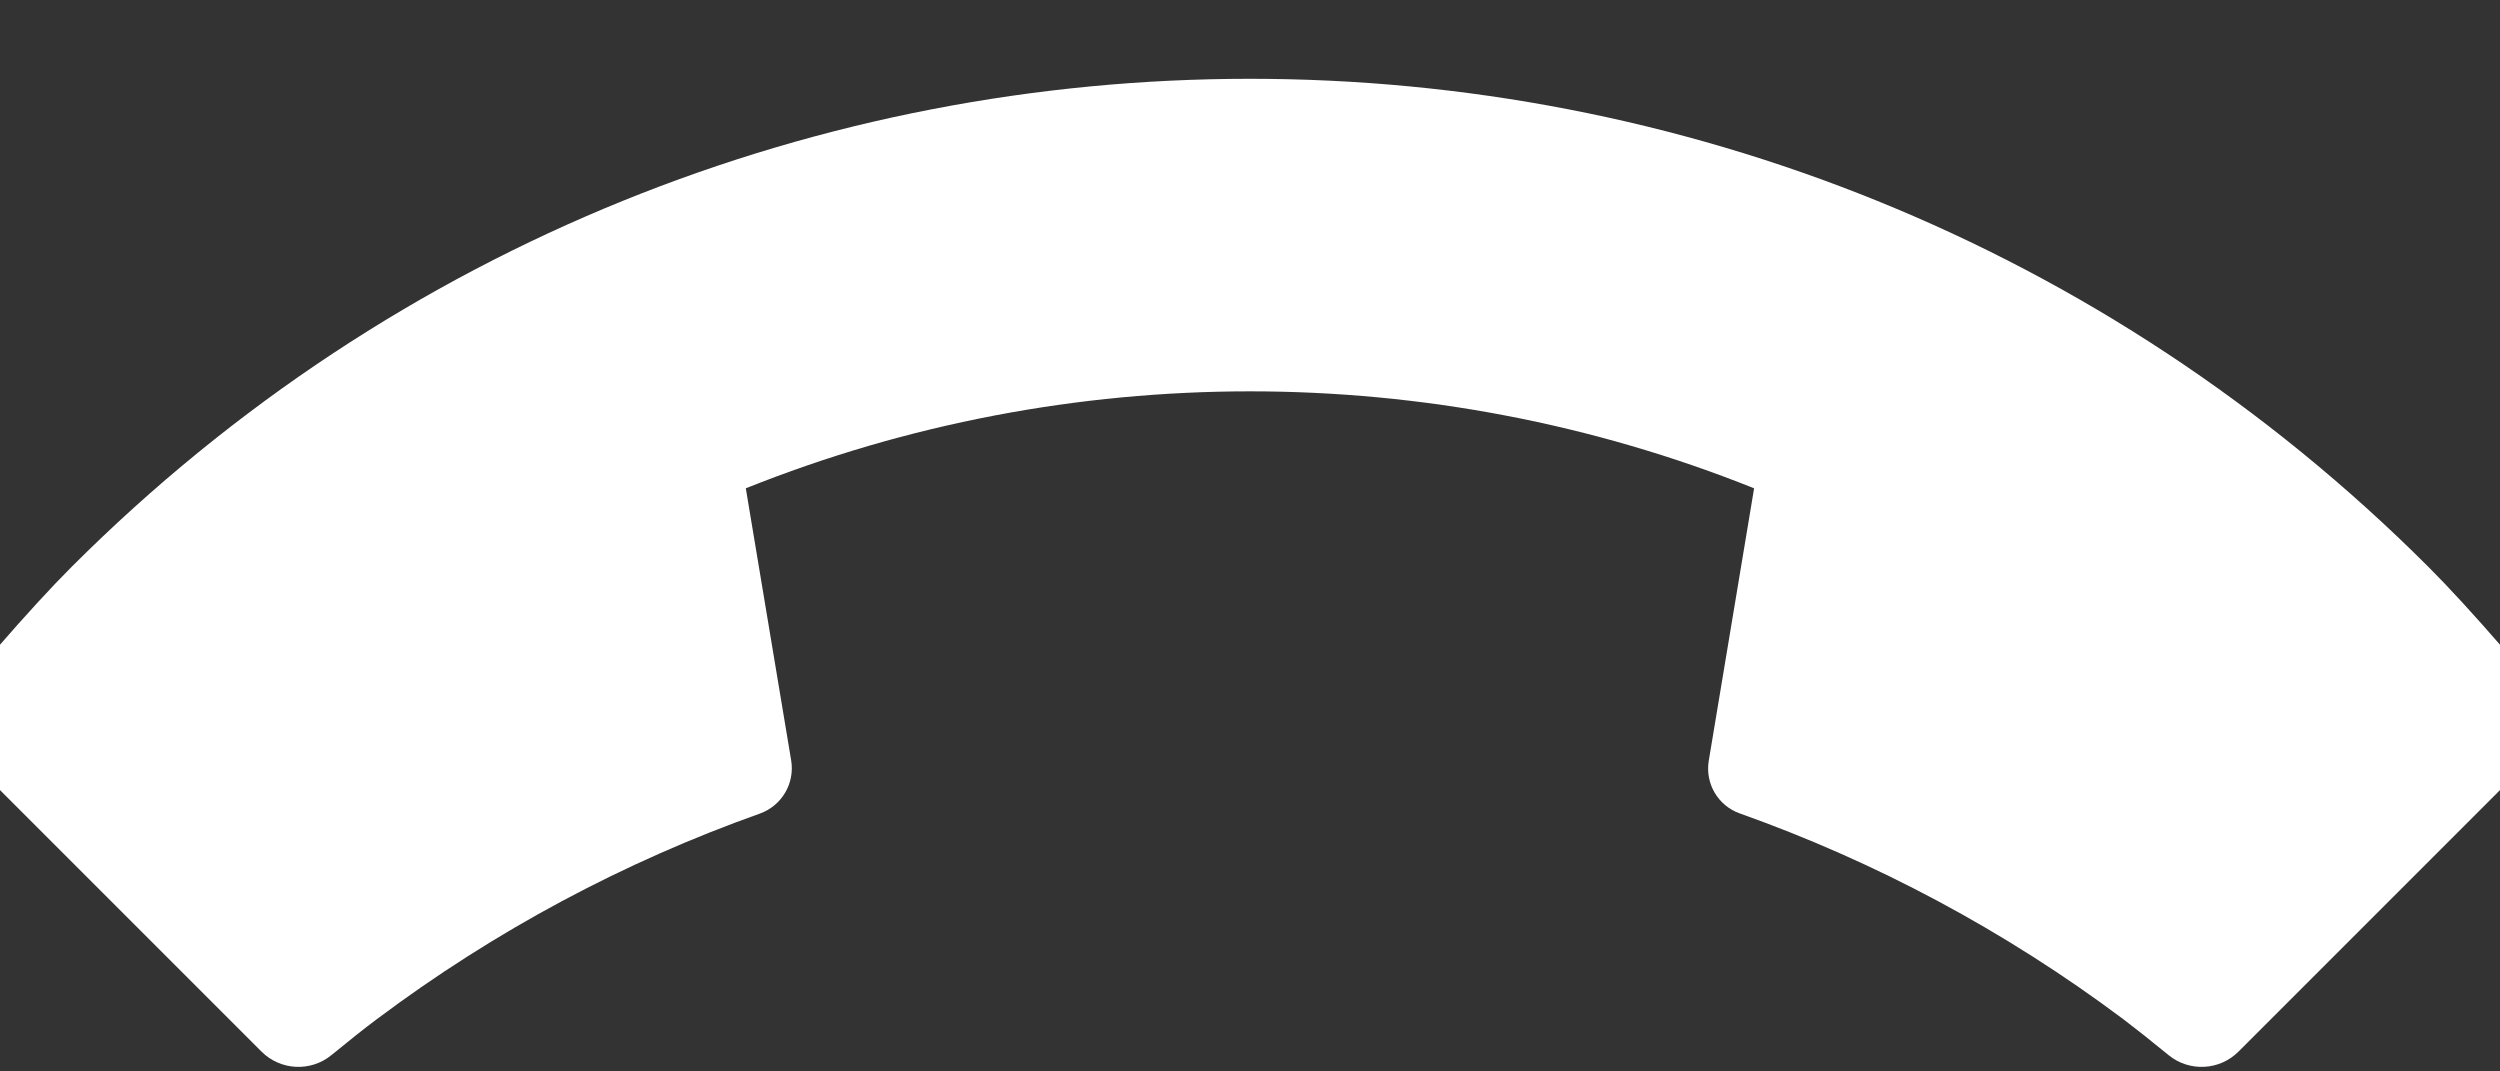 <svg width="28" height="12" viewBox="0 0 28 12" fill="none" xmlns="http://www.w3.org/2000/svg">
<rect x="0" y="0" width="28" height="12" fill="#333333" stroke="none"/>
<path d="M2.929 11.778L0.012 8.861C-0.421 8.428 -0.446 7.734 -0.044 7.271C0.291 6.885 0.573 6.578 0.801 6.35C8.091 -0.94 19.91 -0.94 27.199 6.35C27.427 6.578 27.709 6.885 28.044 7.271C28.446 7.734 28.421 8.428 27.988 8.861L25.071 11.778C24.859 11.99 24.521 12.007 24.289 11.818C24.081 11.648 23.912 11.514 23.781 11.415C22.448 10.417 20.998 9.648 19.485 9.11C19.242 9.024 19.096 8.776 19.138 8.521L19.646 5.469C16.03 4.021 11.97 4.021 8.353 5.469L8.861 8.516C8.904 8.773 8.756 9.024 8.511 9.112C6.997 9.65 5.548 10.419 4.216 11.418C4.086 11.515 3.917 11.649 3.711 11.818C3.479 12.007 3.141 11.99 2.929 11.778Z" fill="white"/>
</svg>
